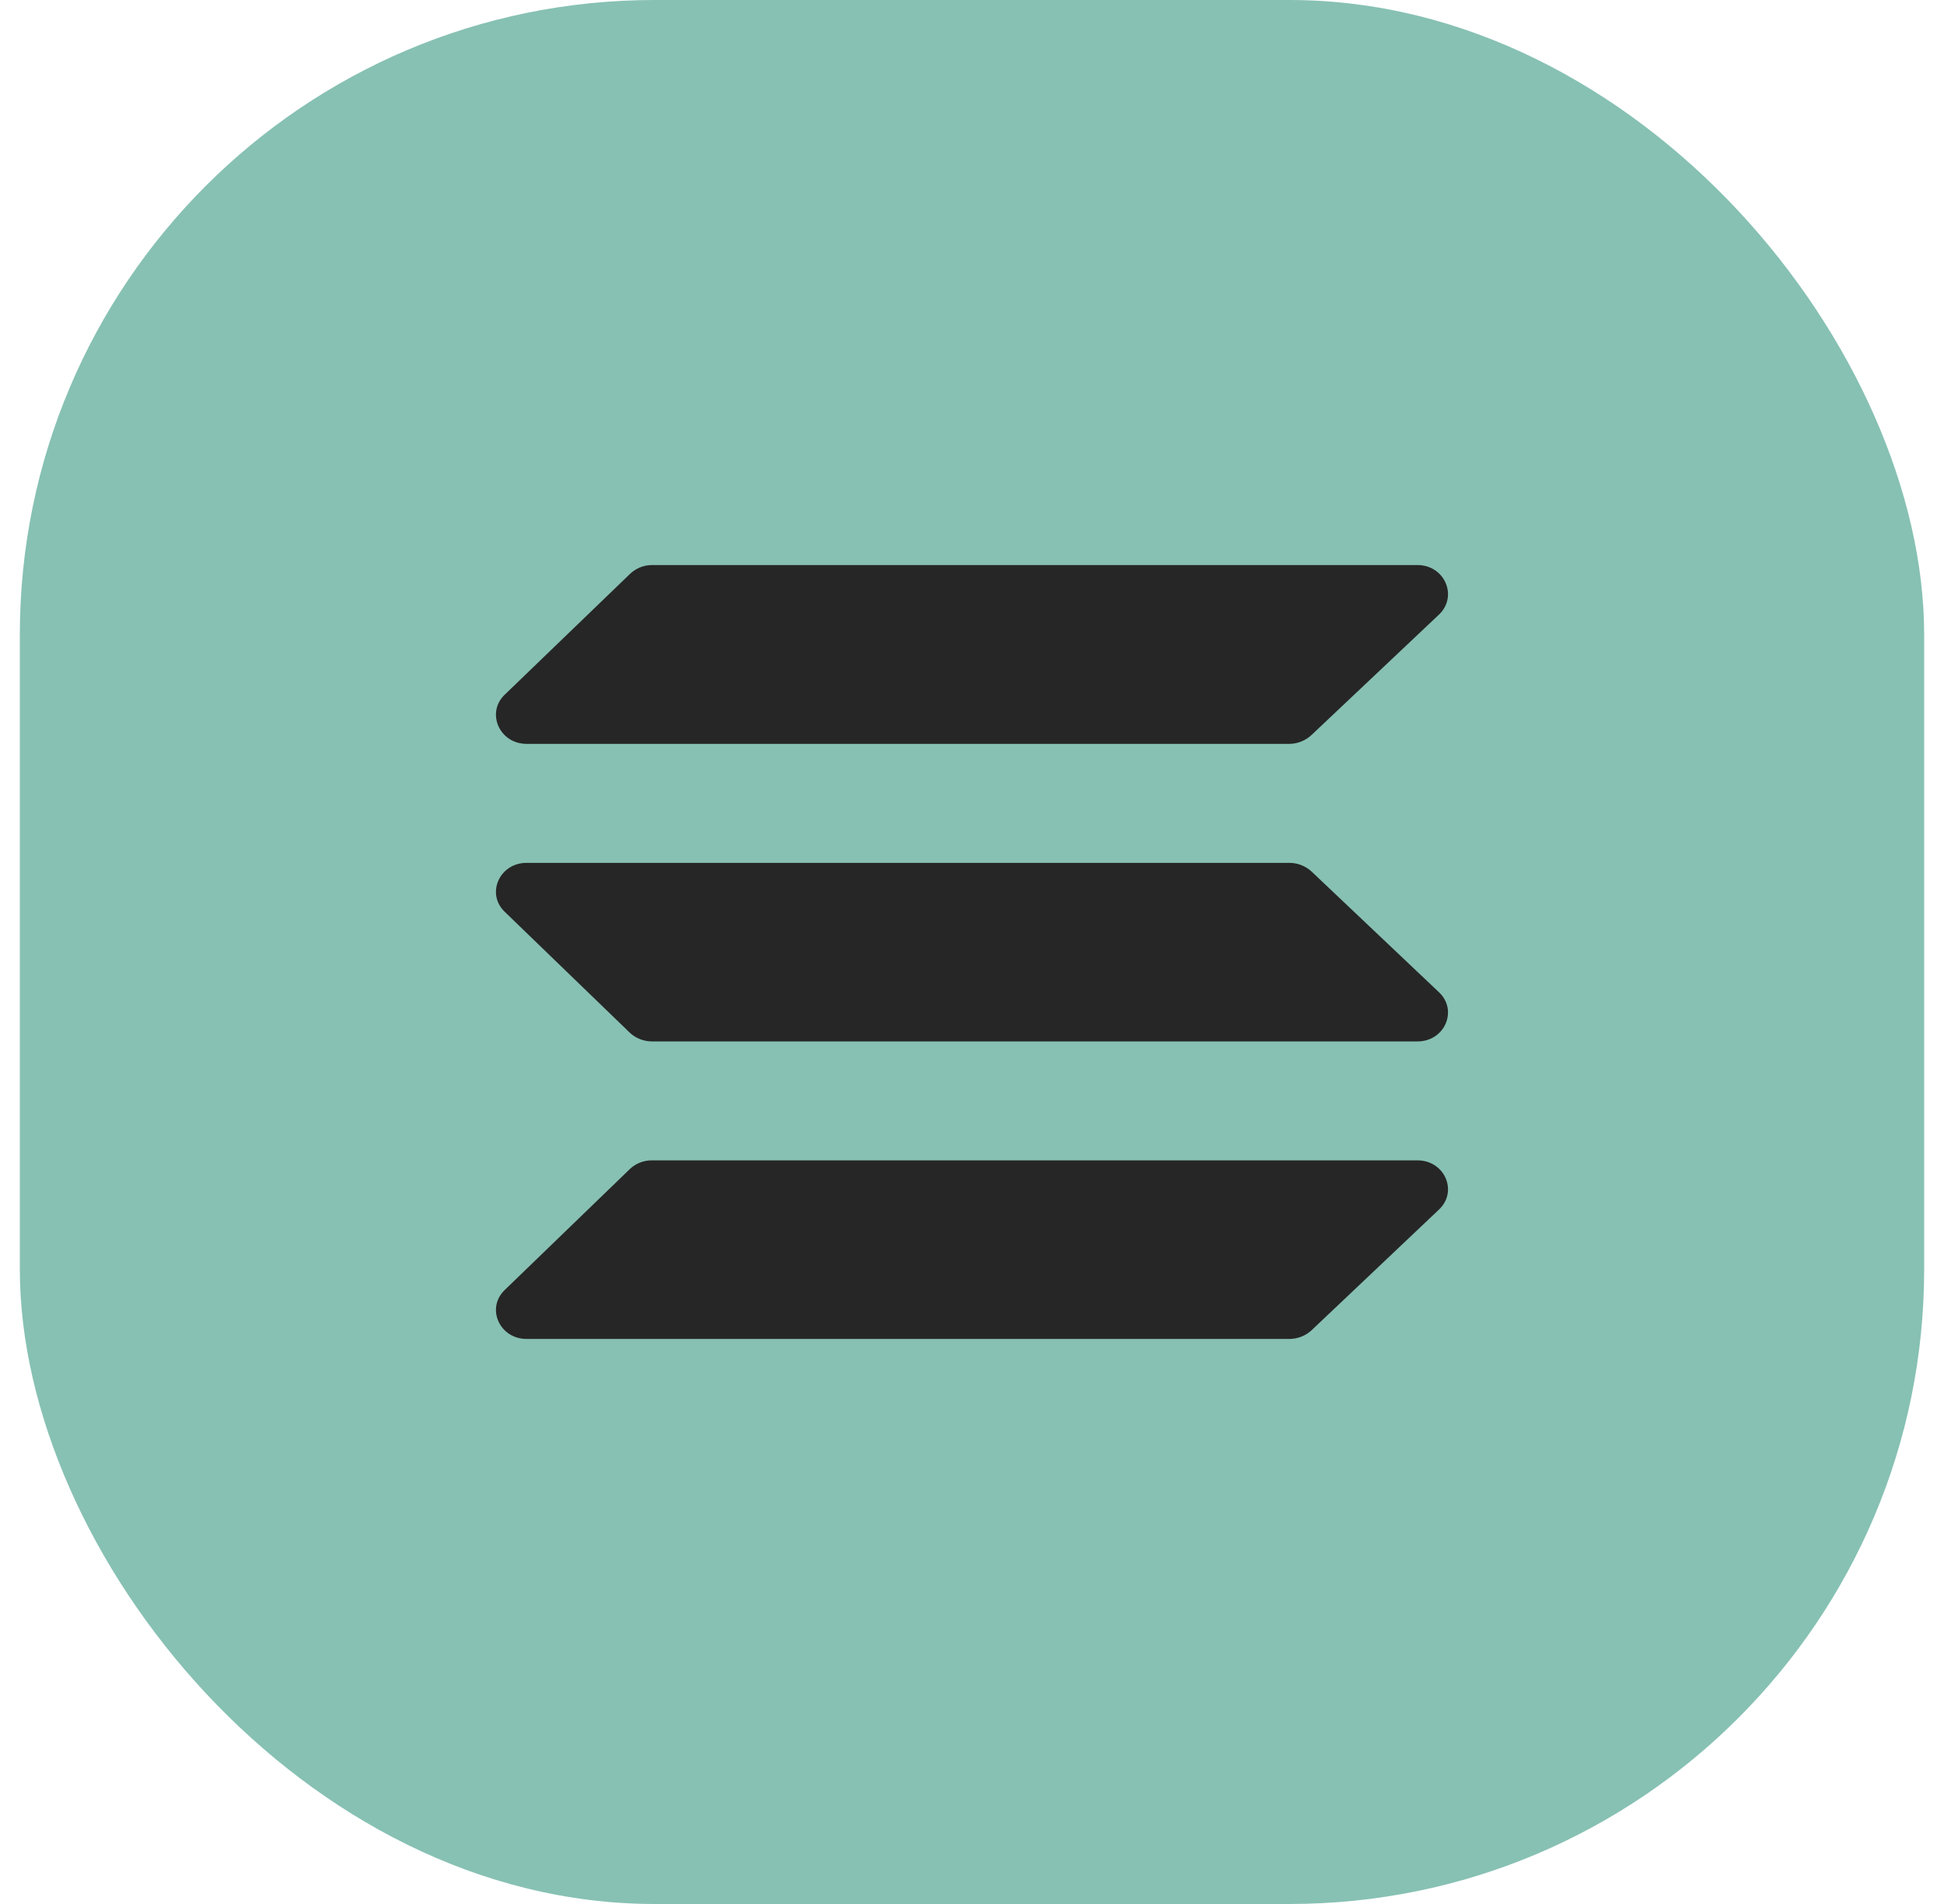 <svg width="49" height="48" viewBox="0 0 49 48" fill="none" xmlns="http://www.w3.org/2000/svg">
<rect x="0.5" width="48" height="48" rx="16" fill="#87C1B3"/>
<path d="M33.051 18.536C32.901 18.673 32.706 18.751 32.503 18.753H13.273C12.591 18.753 12.247 17.973 12.719 17.516L15.877 14.471C16.024 14.329 16.22 14.248 16.424 14.245H35.727C36.416 14.245 36.753 15.032 36.273 15.492L33.051 18.536Z" fill="#262626"/>
<path d="M33.051 33.544C32.9 33.679 32.705 33.754 32.503 33.755H13.273C12.591 33.755 12.247 32.981 12.719 32.524L15.877 29.471C16.025 29.331 16.221 29.254 16.424 29.253H35.727C36.416 29.253 36.753 30.035 36.273 30.491L33.051 33.544Z" fill="#262626"/>
<path d="M33.051 21.964C32.9 21.829 32.705 21.754 32.503 21.753H13.273C12.591 21.753 12.247 22.527 12.719 22.984L15.877 26.037C16.025 26.175 16.22 26.251 16.424 26.255H35.727C36.416 26.255 36.753 25.473 36.273 25.017L33.051 21.964Z" fill="#262626"/>
</svg>
